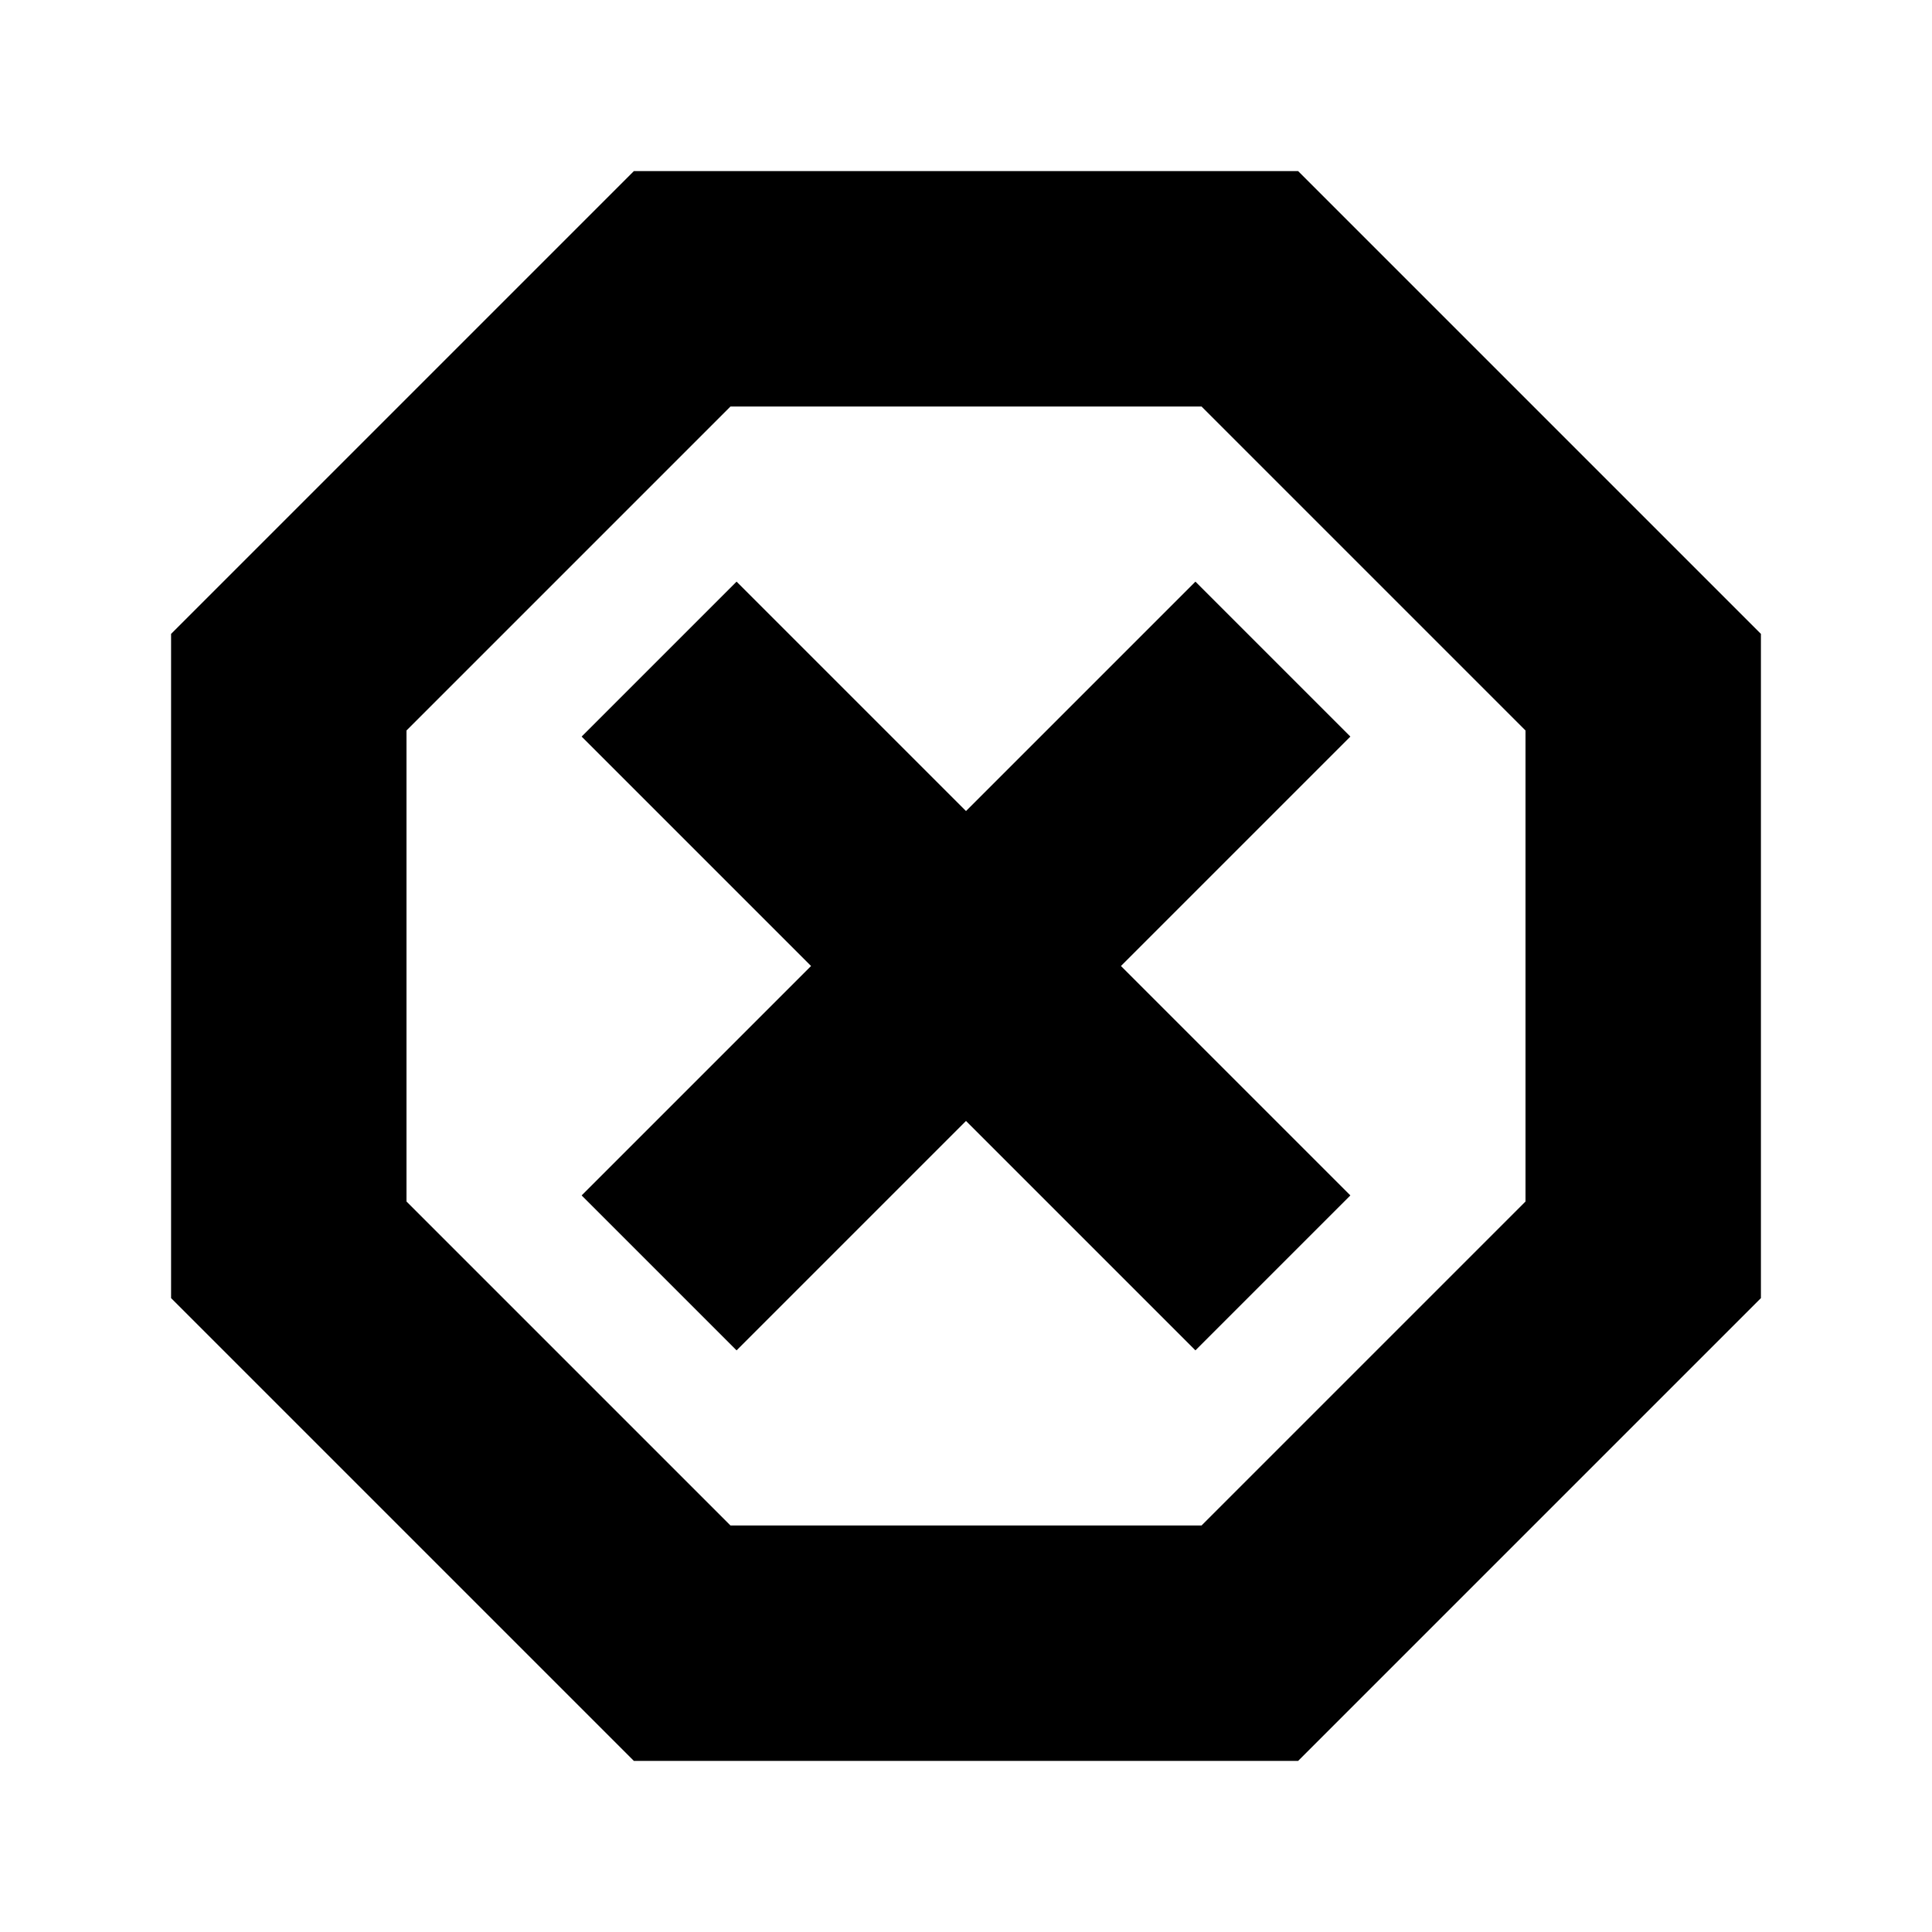 <svg xmlns="http://www.w3.org/2000/svg" height="20" width="20"><path d="M6.562 18.229 1.771 13.438V6.562L6.562 1.771H13.438L18.229 6.562V13.438L13.438 18.229ZM7.625 13.979 10 11.604 12.375 13.979 13.979 12.375 11.604 10 13.979 7.625 12.375 6.021 10 8.396 7.625 6.021 6.021 7.625 8.396 10 6.021 12.375ZM7.562 15.792H12.438L15.792 12.438V7.562L12.438 4.208H7.562L4.208 7.562V12.438ZM10 10Z"/></svg>